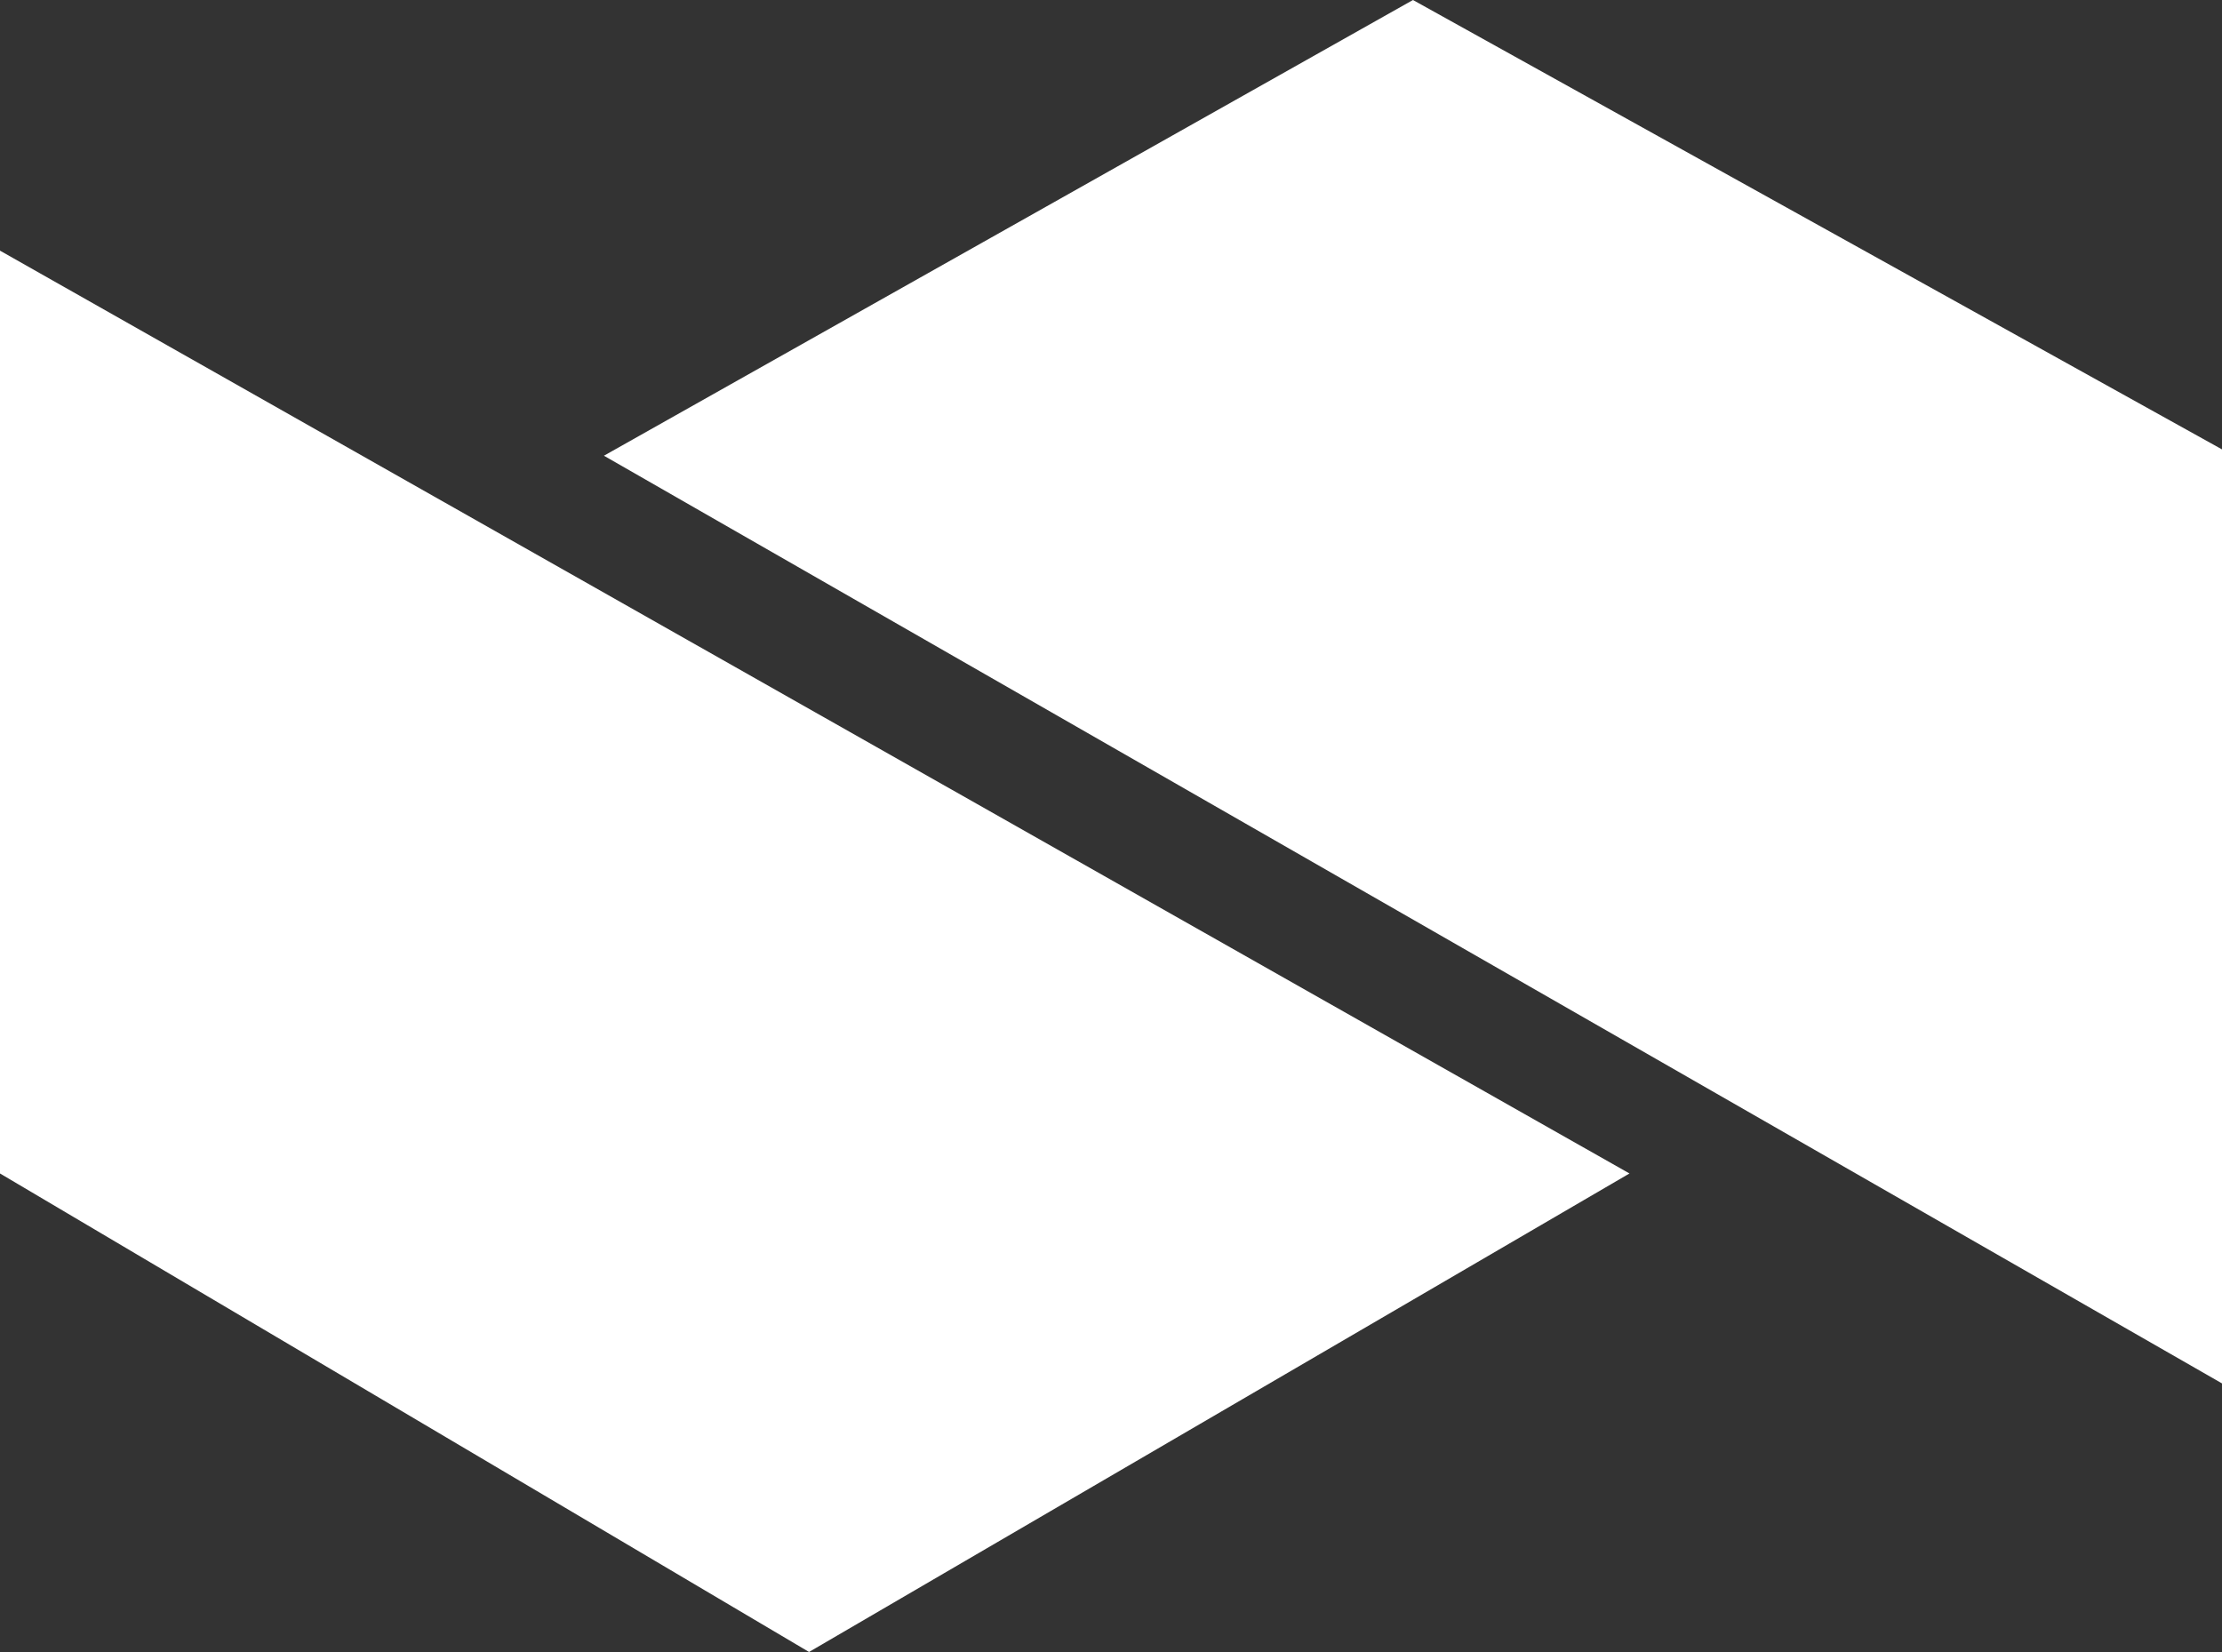 <svg xmlns="http://www.w3.org/2000/svg" xmlns:xlink="http://www.w3.org/1999/xlink" version="1" viewBox="0 0 195 145">
  <rect x="0" y="0" width="195" height="145" fill="#333333" stroke="none"/>
  <use fill="#FFFFFF" transform="translate(0 22)" xlink:href="#path0_fill"/>
  <use fill="#FFFFFF" transform="translate(53)" xlink:href="#path1_fill"/>
  <defs>
    <path id="path0_fill" d="M71 123l72-42L0 0v81l71 42z"/>
    <path id="path1_fill" d="M143 40L71 0 0 40l143 82V40z"/>
  </defs>
</svg>
